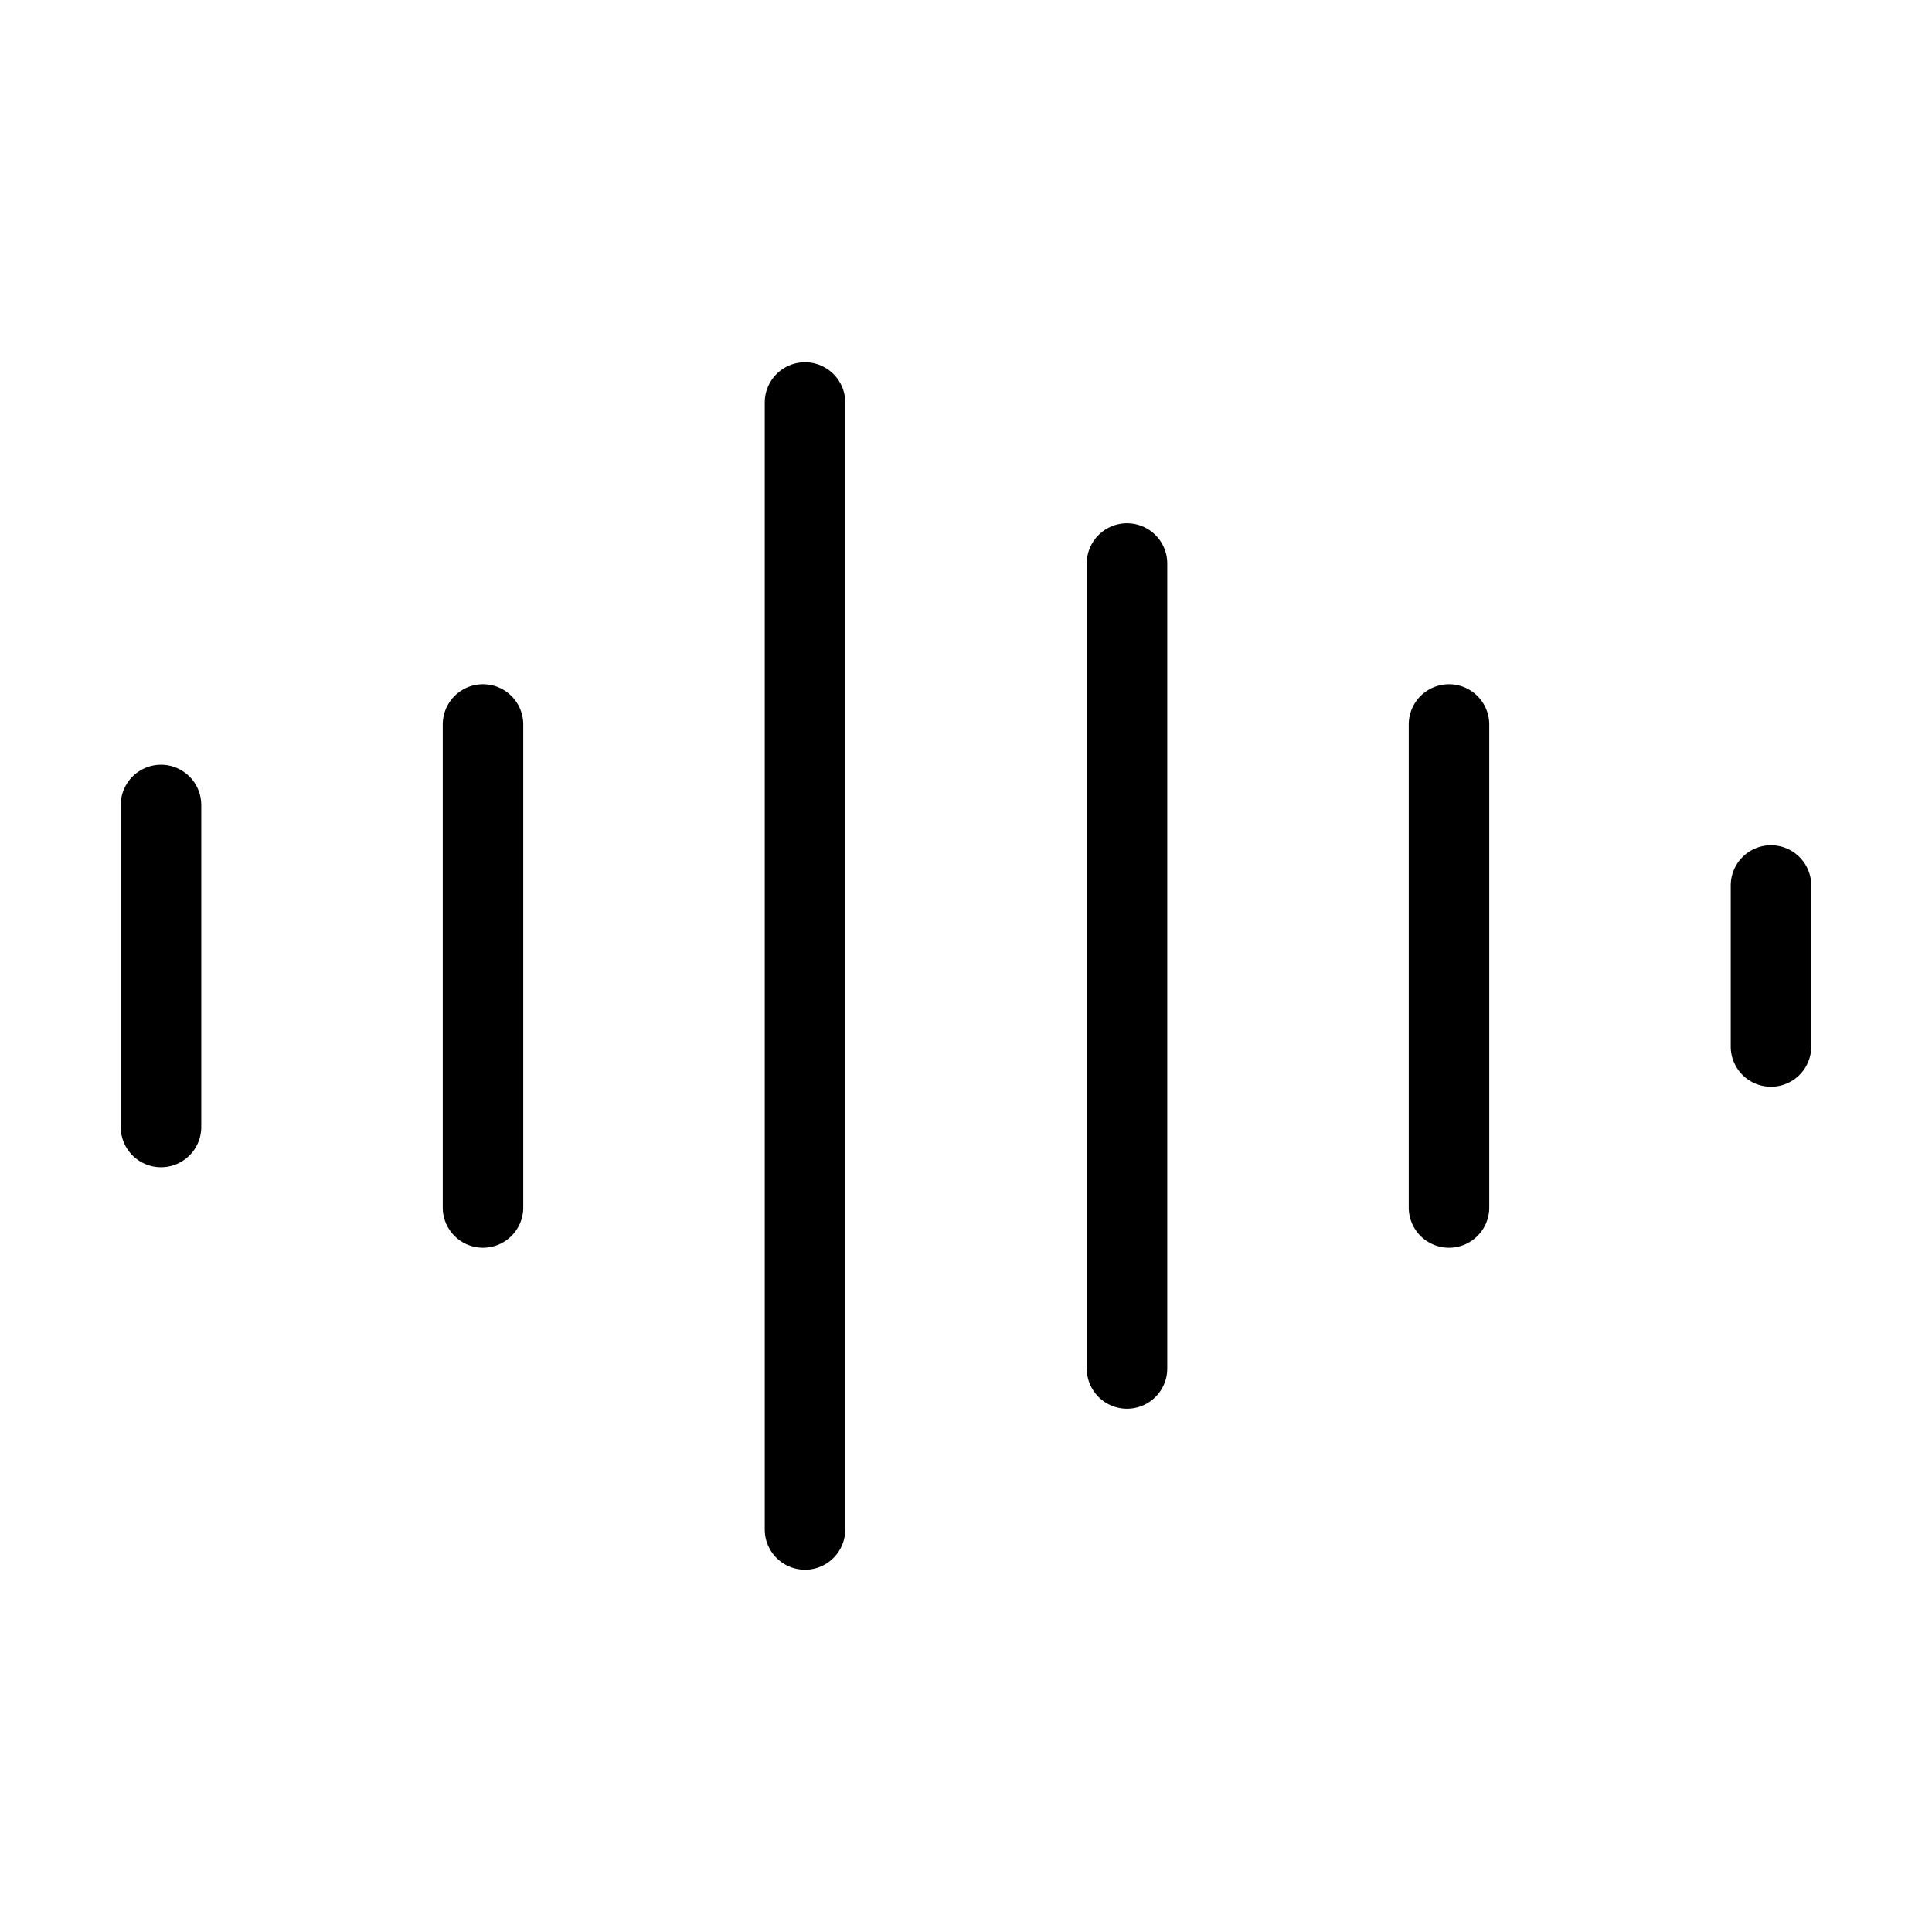 <svg xmlns="http://www.w3.org/2000/svg"  viewBox="0 0 24 24" width="48px" height="48px"><path d="M1.5,14V10a.5.5,0,0,1,1,0v4a.5.5,0,0,1-1,0Zm5,1V9a.5.5,0,0,0-1,0v6a.5.5,0,0,0,1,0Zm4,4V5a.5.5,0,0,0-1,0V19a.5.5,0,0,0,1,0Zm4-2V7a.5.5,0,0,0-1,0V17a.5.5,0,0,0,1,0Zm4-2V9a.5.5,0,0,0-1,0v6a.5.5,0,0,0,1,0ZM22,10.5a.5.5,0,0,0-.5.5v2a.5.5,0,0,0,1,0V11A.5.5,0,0,0,22,10.5Z"/></svg>